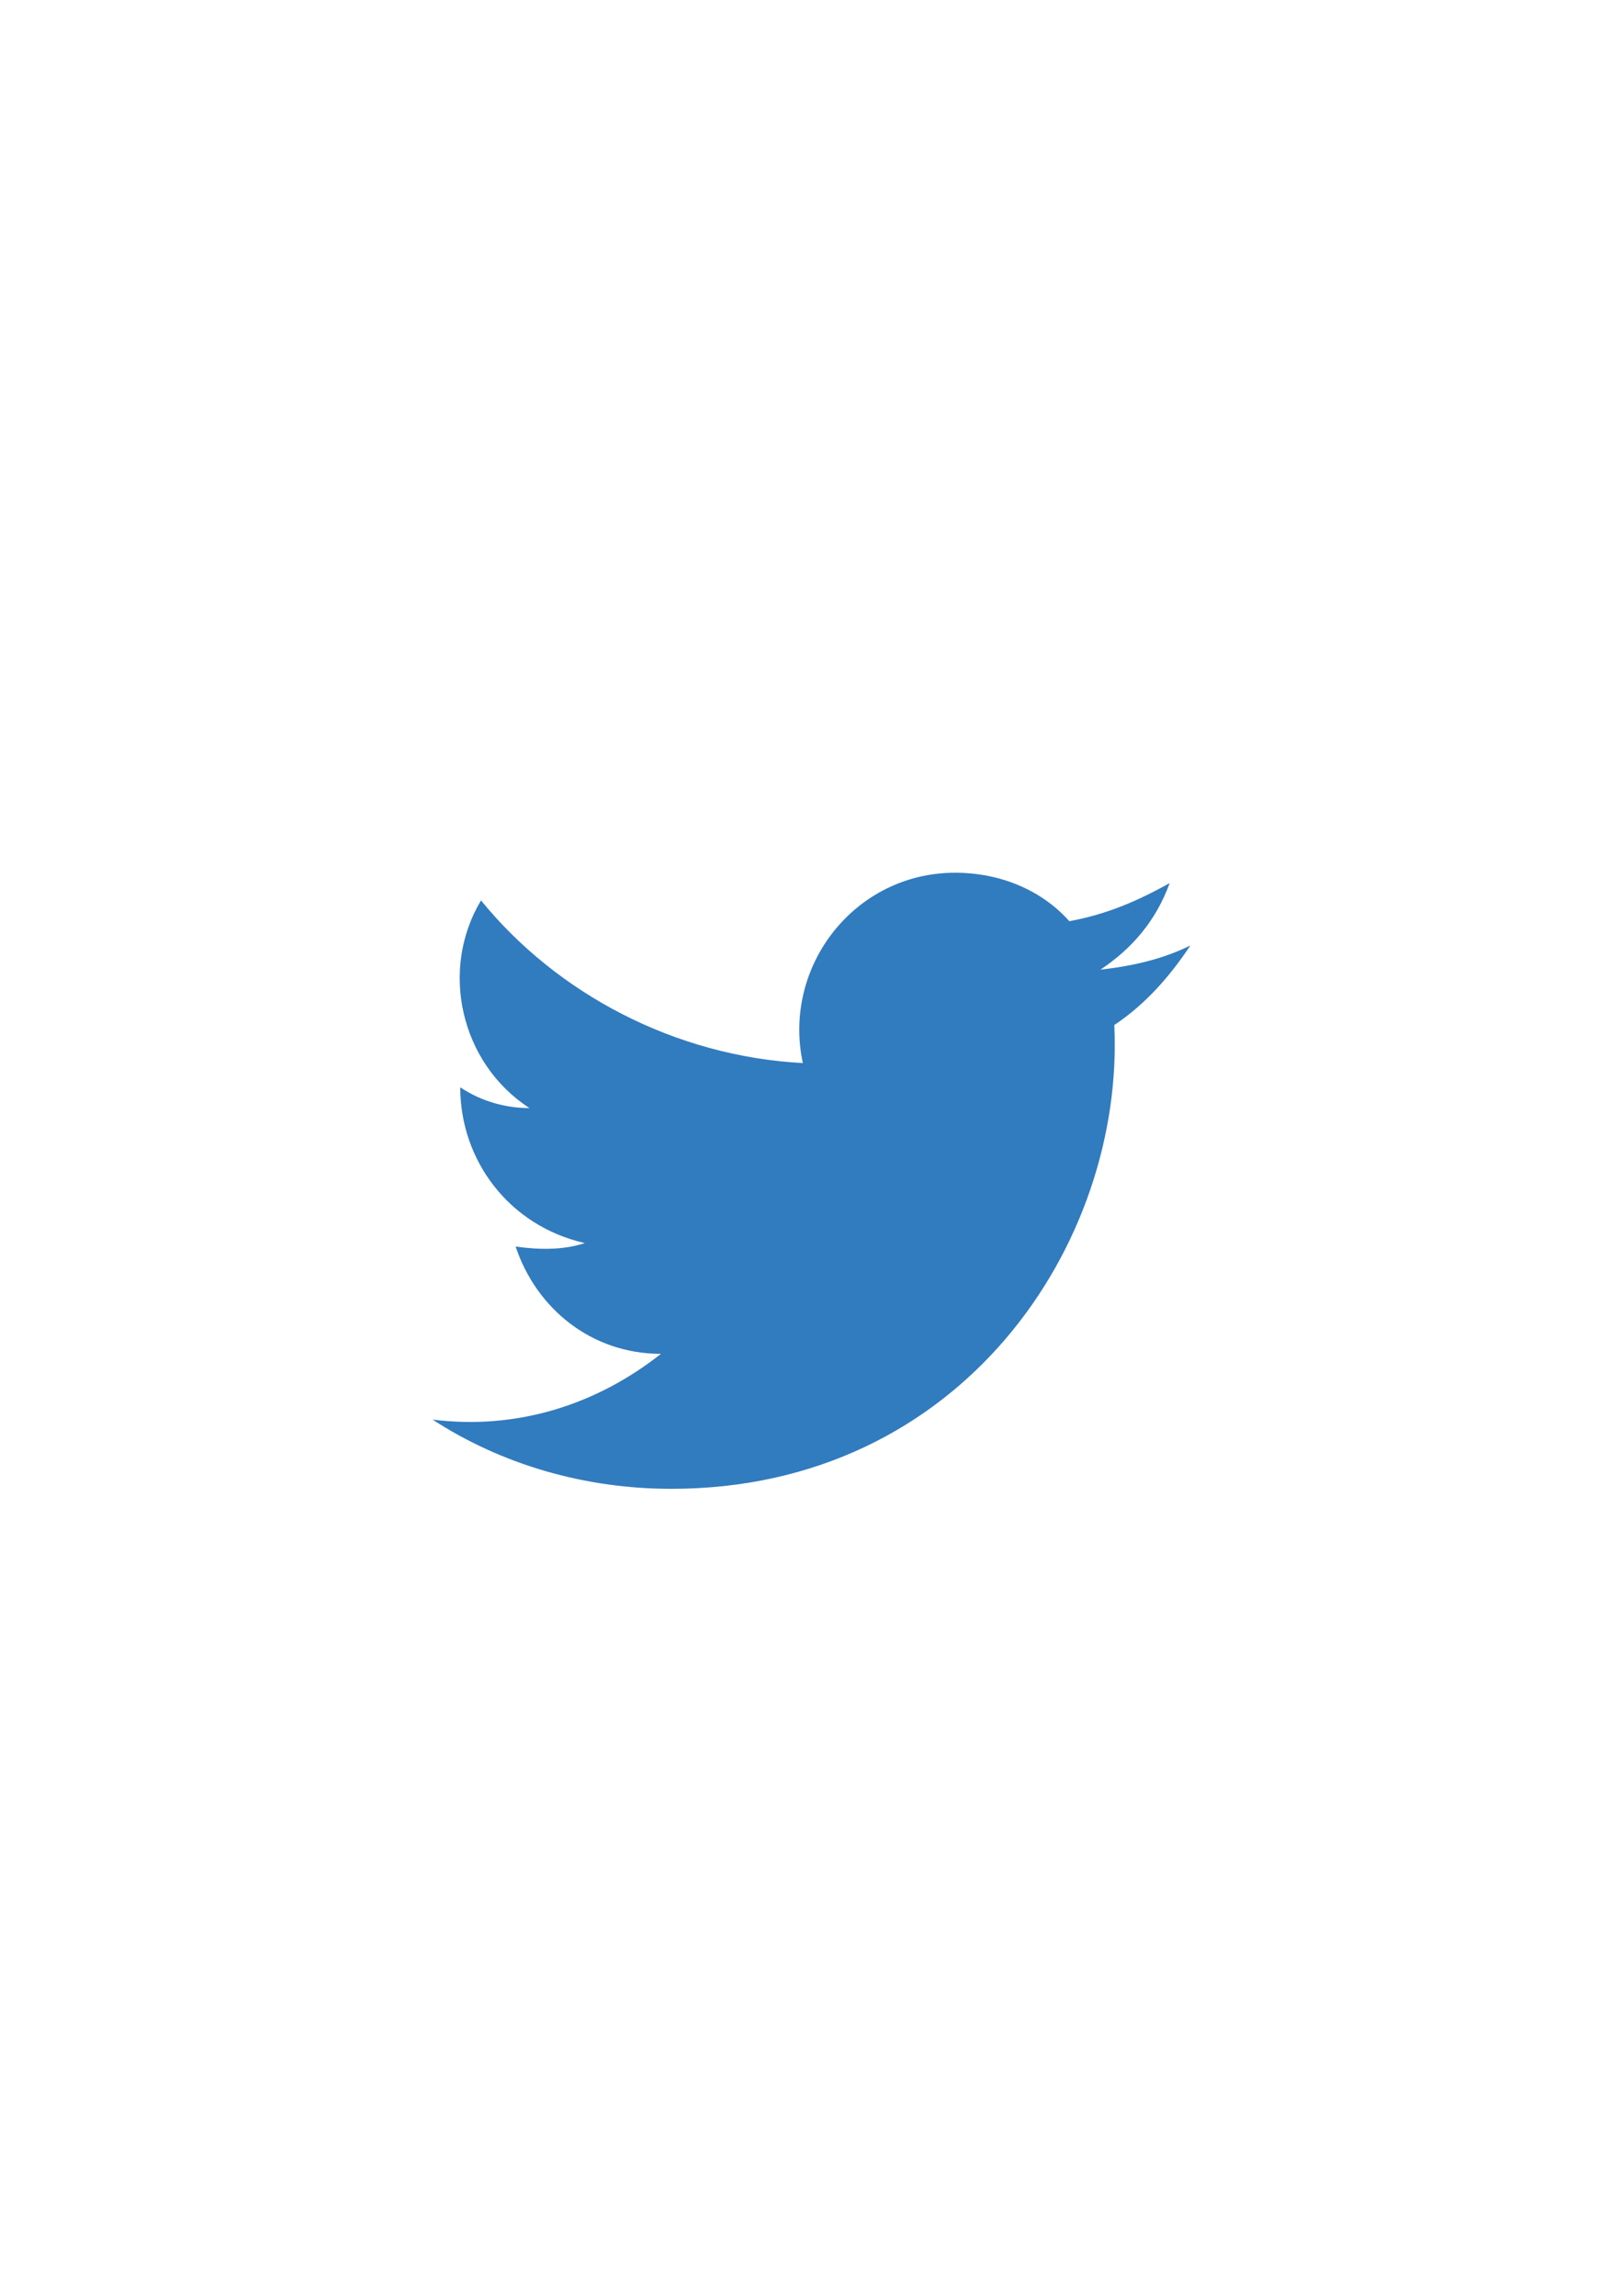 <?xml version="1.0" encoding="utf-8"?>
<!-- Generator: Adobe Illustrator 16.0.3, SVG Export Plug-In . SVG Version: 6.00 Build 0)  -->
<!DOCTYPE svg PUBLIC "-//W3C//DTD SVG 1.1//EN" "http://www.w3.org/Graphics/SVG/1.1/DTD/svg11.dtd">
<svg version="1.1" id="Layer_1" xmlns="http://www.w3.org/2000/svg" xmlns:xlink="http://www.w3.org/1999/xlink" x="0px" y="0px"
	 width="595.279px" height="841.891px" viewBox="0 0 595.279 841.891" enable-background="new 0 0 595.279 841.891"
	 xml:space="preserve">
<path id="XMLID_670_" fill="#317BBF" d="M158.656,520.581c25.386,16.501,55.848,25.386,87.579,25.386
	c106.617,0,166.271-90.117,162.464-170.08c11.424-7.616,20.309-17.77,27.924-29.193c-10.154,5.077-21.577,7.615-33.001,8.885
	c11.424-7.616,20.309-17.77,25.386-31.731c-11.424,6.346-22.847,11.423-36.809,13.962c-10.154-11.423-25.385-17.77-41.886-17.77
	c-36.808,0-63.462,34.27-55.847,69.809c-46.963-2.538-90.117-25.385-118.041-59.655c-15.23,25.385-7.615,59.655,17.77,76.155
	c-8.885,0-17.77-2.538-25.385-7.615c0,26.654,17.77,50.77,45.693,57.116c-7.615,2.538-16.5,2.538-25.385,1.27
	c7.615,22.847,27.923,39.347,53.309,39.347C218.312,515.505,189.118,524.39,158.656,520.581z"/>
</svg>
